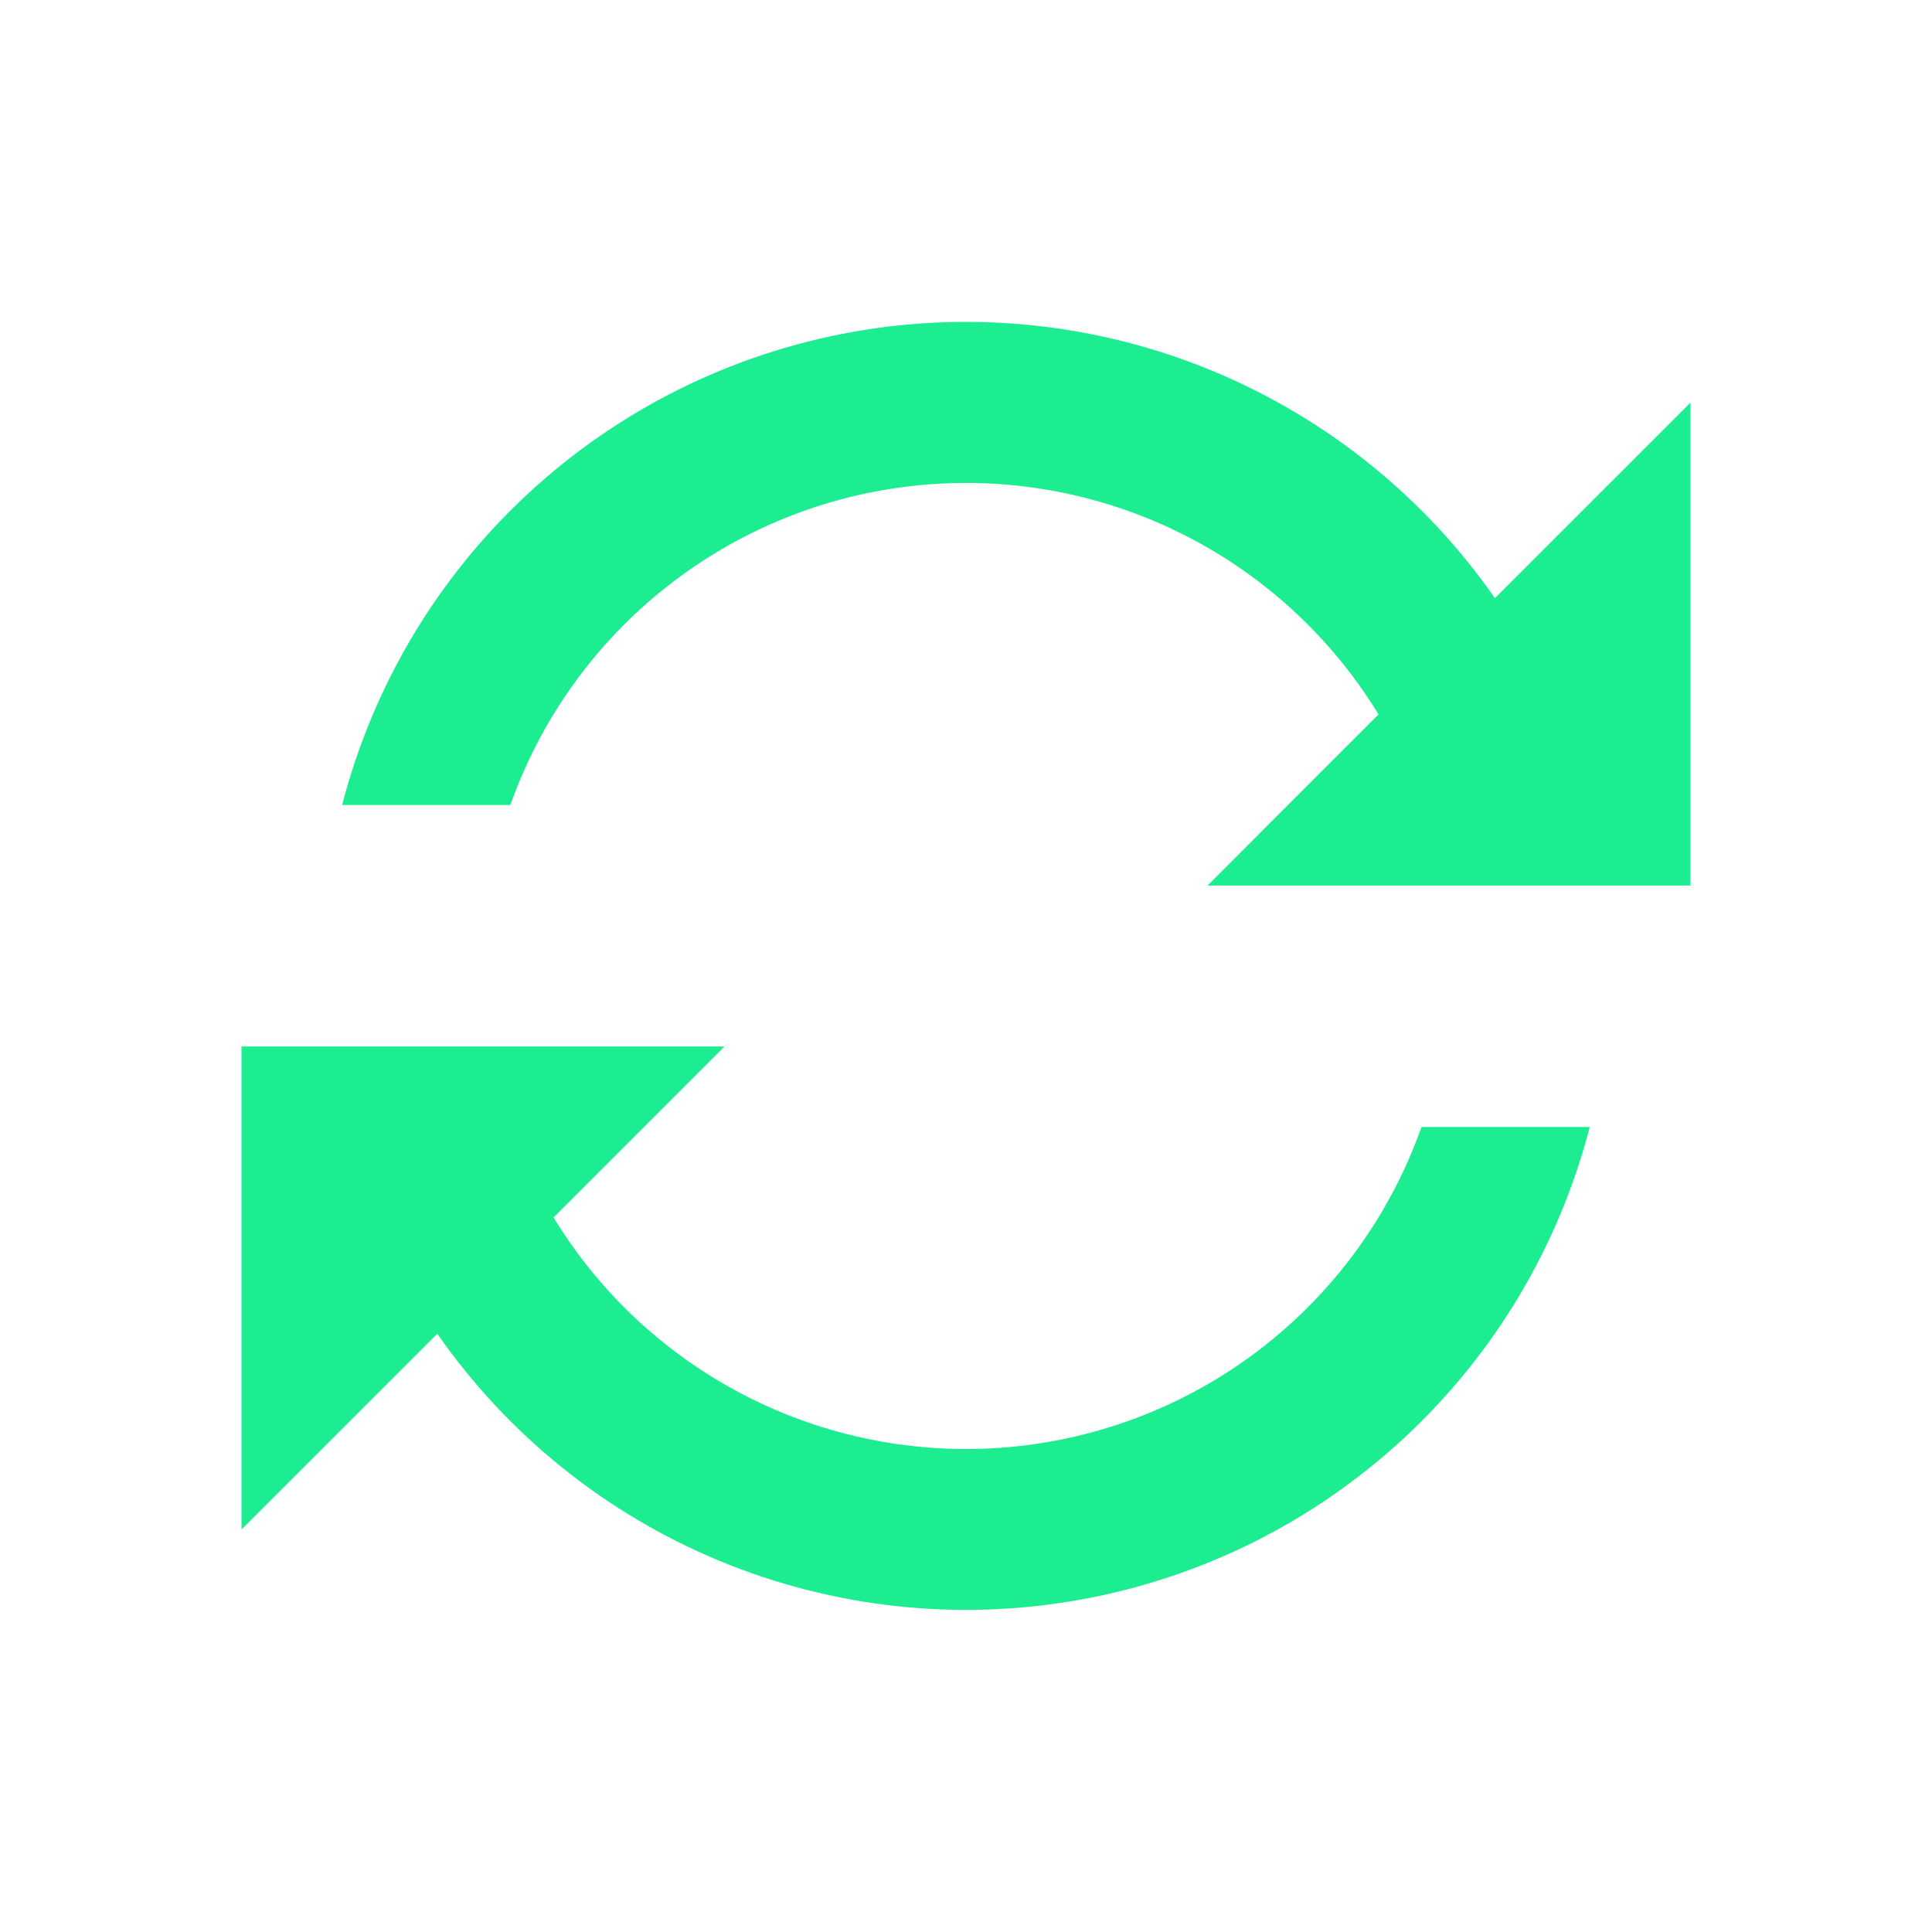 <svg width="32" height="32" viewBox="0 0 32 32" fill="none" xmlns="http://www.w3.org/2000/svg">
<path fill-rule="evenodd" clip-rule="evenodd" d="M9.168 20.165C9.956 21.457 11.094 22.499 12.45 23.17C13.806 23.841 15.325 24.114 16.829 23.957C18.334 23.8 19.764 23.22 20.952 22.284C22.141 21.347 23.039 20.093 23.544 18.667H26.331C25.819 20.643 24.752 22.431 23.255 23.819C21.758 25.207 19.894 26.137 17.884 26.497C15.875 26.858 13.804 26.634 11.918 25.853C10.032 25.072 8.409 23.766 7.243 22.091L4 25.333V17.333H12L9.168 20.165V20.165ZM22.833 11.833C22.045 10.542 20.907 9.5 19.55 8.829C18.194 8.158 16.675 7.885 15.17 8.042C13.664 8.199 12.235 8.779 11.046 9.716C9.857 10.652 8.958 11.907 8.453 13.333H5.667C6.178 11.356 7.245 9.567 8.743 8.179C10.24 6.79 12.105 5.86 14.115 5.499C16.125 5.139 18.196 5.362 20.083 6.143C21.97 6.925 23.593 8.231 24.76 9.907L28 6.667V14.667H20L22.833 11.833Z" fill="#1DED91"/>
</svg>
